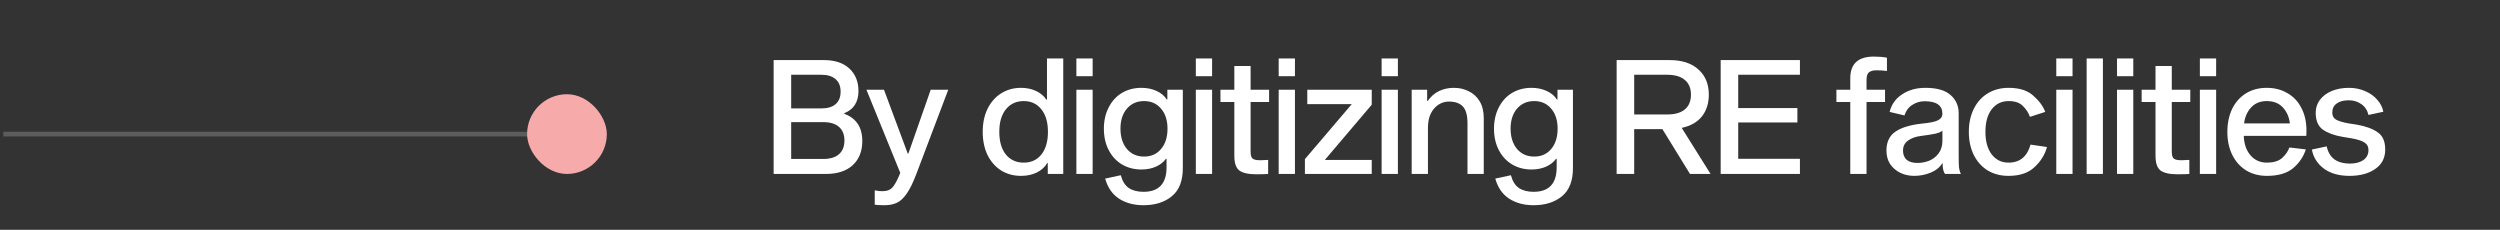<svg width="533" height="49" viewBox="0 0 533 49" fill="none" xmlns="http://www.w3.org/2000/svg">
<rect x="0" y="0" width="533" height="49" fill="#333333" stroke="none"/>
<line opacity="0.2" x1="0.703" y1="28.587" x2="121.703" y2="28.587" stroke="white"/>
<rect x="112.375" y="20.087" width="17" height="17" rx="8.5" fill="#F6AAAA"/>
<path d="M175.649 12.811C177.984 12.811 179.797 13.412 181.089 14.613C182.381 15.814 183.027 17.424 183.027 19.441C183.027 20.552 182.778 21.515 182.279 22.331C181.78 23.124 181.021 23.725 180.001 24.133V24.269C182.562 25.198 183.843 27.136 183.843 30.083C183.843 32.236 183.163 33.948 181.803 35.217C180.443 36.464 178.528 37.087 176.057 37.087H164.939V12.811H175.649ZM175.105 23.113C176.442 23.113 177.462 22.807 178.165 22.195C178.868 21.583 179.219 20.699 179.219 19.543C179.219 18.387 178.868 17.503 178.165 16.891C177.462 16.256 176.442 15.939 175.105 15.939H168.679V23.113H175.105ZM175.513 33.891C176.986 33.891 178.108 33.551 178.879 32.871C179.65 32.191 180.035 31.216 180.035 29.947C180.035 28.7 179.65 27.737 178.879 27.057C178.108 26.377 176.986 26.037 175.513 26.037H168.679V33.891H175.513ZM195.367 37.087C194.664 38.946 193.973 40.351 193.293 41.303C192.613 42.278 191.91 42.924 191.185 43.241C190.459 43.581 189.598 43.751 188.601 43.751C187.649 43.751 186.946 43.717 186.493 43.649V40.589C186.561 40.589 186.719 40.612 186.969 40.657C187.241 40.725 187.626 40.759 188.125 40.759C189.031 40.759 189.711 40.532 190.165 40.079C190.618 39.626 191.117 38.776 191.661 37.529L191.933 36.849L184.725 19.135H188.465L193.531 32.735H193.667L198.427 19.135H202.167L195.367 37.087ZM217.675 18.727C218.899 18.727 219.976 18.954 220.905 19.407C221.857 19.86 222.582 20.472 223.081 21.243H223.217V12.471H226.685V37.087H223.387V34.775H223.251C222.775 35.614 222.038 36.282 221.041 36.781C220.066 37.257 218.944 37.495 217.675 37.495C216.088 37.495 214.672 37.11 213.425 36.339C212.201 35.546 211.238 34.446 210.535 33.041C209.855 31.613 209.515 29.97 209.515 28.111C209.515 26.252 209.855 24.62 210.535 23.215C211.238 21.787 212.201 20.688 213.425 19.917C214.672 19.124 216.088 18.727 217.675 18.727ZM218.253 34.673C219.84 34.673 221.098 34.095 222.027 32.939C222.956 31.76 223.421 30.151 223.421 28.111C223.421 26.071 222.956 24.473 222.027 23.317C221.098 22.138 219.84 21.549 218.253 21.549C216.666 21.549 215.397 22.138 214.445 23.317C213.516 24.473 213.051 26.071 213.051 28.111C213.051 30.151 213.516 31.76 214.445 32.939C215.397 34.095 216.666 34.673 218.253 34.673ZM232.952 19.135V37.087H229.484V19.135H232.952ZM232.952 12.471V16.245H229.484V12.471H232.952ZM252.177 35.829C252.177 38.549 251.406 40.544 249.865 41.813C248.324 43.105 246.295 43.751 243.779 43.751C241.762 43.751 240.028 43.286 238.577 42.357C237.149 41.428 236.163 40 235.619 38.073L238.951 37.359C239.291 38.628 239.858 39.535 240.651 40.079C241.467 40.623 242.51 40.895 243.779 40.895C247.066 40.895 248.709 39.15 248.709 35.659V33.857H248.573C248.074 34.56 247.372 35.115 246.465 35.523C245.558 35.931 244.516 36.135 243.337 36.135C241.796 36.135 240.413 35.772 239.189 35.047C237.988 34.322 237.047 33.302 236.367 31.987C235.687 30.672 235.347 29.154 235.347 27.431C235.347 25.731 235.687 24.224 236.367 22.909C237.047 21.572 237.988 20.54 239.189 19.815C240.413 19.09 241.796 18.727 243.337 18.727C244.561 18.727 245.649 18.954 246.601 19.407C247.553 19.838 248.267 20.438 248.743 21.209H248.879V19.135H252.177V35.829ZM243.915 33.381C245.434 33.381 246.646 32.837 247.553 31.749C248.46 30.661 248.913 29.222 248.913 27.431C248.913 25.663 248.46 24.246 247.553 23.181C246.646 22.093 245.434 21.549 243.915 21.549C242.396 21.549 241.172 22.093 240.243 23.181C239.336 24.246 238.883 25.663 238.883 27.431C238.883 29.199 239.336 30.638 240.243 31.749C241.172 32.837 242.396 33.381 243.915 33.381ZM258.419 19.135V37.087H254.951V19.135H258.419ZM258.419 12.471V16.245H254.951V12.471H258.419ZM270.368 34.095V37.087C269.869 37.132 269.019 37.155 267.818 37.155C266.14 37.155 264.939 36.883 264.214 36.339C263.511 35.795 263.16 34.752 263.16 33.211V21.753H260.202V19.135H263.16V14.069H266.628V19.135H270.572V21.753H266.628V32.293C266.628 33.086 266.775 33.596 267.07 33.823C267.364 34.05 267.897 34.163 268.668 34.163L270.368 34.095ZM276.083 19.135V37.087H272.615V19.135H276.083ZM276.083 12.471V16.245H272.615V12.471H276.083ZM278.206 33.925L288.202 22.195H278.716V19.135H292.452V22.331L282.456 34.095H292.452V37.087H278.206V33.925ZM298.03 19.135V37.087H294.562V19.135H298.03ZM298.03 12.471V16.245H294.562V12.471H298.03ZM304.403 21.515C305.06 20.563 305.865 19.86 306.817 19.407C307.769 18.954 308.823 18.727 309.979 18.727C311.112 18.727 312.155 18.965 313.107 19.441C314.082 19.894 314.864 20.608 315.453 21.583C316.042 22.535 316.337 23.736 316.337 25.187V37.087H312.869V26.241C312.869 24.586 312.54 23.408 311.883 22.705C311.226 22.002 310.228 21.651 308.891 21.651C308.12 21.651 307.395 21.866 306.715 22.297C306.035 22.728 305.48 23.362 305.049 24.201C304.641 25.04 304.437 26.048 304.437 27.227V37.087H300.969V19.135H304.267V21.515H304.403ZM335.351 35.829C335.351 38.549 334.58 40.544 333.039 41.813C331.497 43.105 329.469 43.751 326.953 43.751C324.935 43.751 323.201 43.286 321.751 42.357C320.323 41.428 319.337 40 318.793 38.073L322.125 37.359C322.465 38.628 323.031 39.535 323.825 40.079C324.641 40.623 325.683 40.895 326.953 40.895C330.239 40.895 331.883 39.15 331.883 35.659V33.857H331.747C331.248 34.56 330.545 35.115 329.639 35.523C328.732 35.931 327.689 36.135 326.511 36.135C324.969 36.135 323.587 35.772 322.363 35.047C321.161 34.322 320.221 33.302 319.541 31.987C318.861 30.672 318.521 29.154 318.521 27.431C318.521 25.731 318.861 24.224 319.541 22.909C320.221 21.572 321.161 20.54 322.363 19.815C323.587 19.09 324.969 18.727 326.511 18.727C327.735 18.727 328.823 18.954 329.775 19.407C330.727 19.838 331.441 20.438 331.917 21.209H332.053V19.135H335.351V35.829ZM327.089 33.381C328.607 33.381 329.82 32.837 330.727 31.749C331.633 30.661 332.087 29.222 332.087 27.431C332.087 25.663 331.633 24.246 330.727 23.181C329.82 22.093 328.607 21.549 327.089 21.549C325.57 21.549 324.346 22.093 323.417 23.181C322.51 24.246 322.057 25.663 322.057 27.431C322.057 29.199 322.51 30.638 323.417 31.749C324.346 32.837 325.57 33.381 327.089 33.381ZM354.426 27.533H348.408V37.087H344.668V12.811H355.922C358.596 12.811 360.659 13.48 362.11 14.817C363.583 16.132 364.32 17.922 364.32 20.189C364.32 22.048 363.821 23.6 362.824 24.847C361.826 26.071 360.398 26.876 358.54 27.261L364.694 37.087H360.308L354.426 27.533ZM355.446 24.405C357.1 24.405 358.358 24.042 359.22 23.317C360.081 22.592 360.512 21.549 360.512 20.189C360.512 18.829 360.081 17.786 359.22 17.061C358.358 16.313 357.1 15.939 355.446 15.939H348.408V24.405H355.446ZM383.201 23.045V26.105H370.587V33.857H383.745V37.087H366.847V12.811H383.745V15.939H370.587V23.045H383.201ZM400.02 14.987C399.385 14.987 398.875 15.123 398.49 15.395C398.127 15.667 397.946 16.211 397.946 17.027V19.135H401.89V21.753H397.946V37.087H394.478V21.753H391.52V19.135H394.478V16.687C394.478 13.604 396.155 12.063 399.51 12.063C400.53 12.063 401.459 12.142 402.298 12.301V15.123C401.573 15.032 400.813 14.987 400.02 14.987ZM414.701 37.087C414.543 36.928 414.407 36.634 414.293 36.203C414.203 35.772 414.157 35.274 414.157 34.707C413.613 35.636 412.763 36.339 411.607 36.815C410.474 37.268 409.307 37.495 408.105 37.495C407.04 37.495 406.054 37.28 405.147 36.849C404.241 36.396 403.515 35.772 402.971 34.979C402.45 34.163 402.189 33.211 402.189 32.123C402.189 30.287 402.824 28.938 404.093 28.077C405.363 27.193 407.278 26.615 409.839 26.343C411.494 26.184 412.616 25.946 413.205 25.629C413.817 25.312 414.123 24.858 414.123 24.269C414.123 22.478 412.865 21.583 410.349 21.583C409.375 21.583 408.491 21.844 407.697 22.365C406.904 22.864 406.349 23.612 406.031 24.609L402.869 23.861C403.255 22.274 404.139 21.028 405.521 20.121C406.904 19.192 408.559 18.727 410.485 18.727C412.933 18.727 414.724 19.237 415.857 20.257C417.013 21.254 417.591 22.569 417.591 24.201V33.211C417.591 34.344 417.614 35.183 417.659 35.727C417.727 36.248 417.863 36.702 418.067 37.087H414.701ZM414.123 27.839C413.874 28.111 413.341 28.338 412.525 28.519C411.732 28.678 410.712 28.836 409.465 28.995C408.4 29.131 407.505 29.46 406.779 29.981C406.077 30.48 405.725 31.194 405.725 32.123C405.725 32.984 405.997 33.642 406.541 34.095C407.085 34.526 407.833 34.741 408.785 34.741C409.647 34.741 410.485 34.582 411.301 34.265C412.117 33.925 412.786 33.404 413.307 32.701C413.851 31.976 414.123 31.08 414.123 30.015V27.839ZM428.223 34.673C430.626 34.673 432.19 33.392 432.915 30.831L436.417 31.341C435.986 32.95 435.102 34.378 433.765 35.625C432.45 36.872 430.603 37.495 428.223 37.495C426.546 37.495 425.061 37.11 423.769 36.339C422.5 35.546 421.514 34.446 420.811 33.041C420.108 31.613 419.757 29.97 419.757 28.111C419.757 26.252 420.108 24.62 420.811 23.215C421.514 21.787 422.5 20.688 423.769 19.917C425.061 19.124 426.557 18.727 428.257 18.727C430.524 18.727 432.269 19.282 433.493 20.393C434.74 21.481 435.59 22.637 436.043 23.861L432.779 24.915C432.484 24.054 431.986 23.283 431.283 22.603C430.603 21.9 429.594 21.549 428.257 21.549C426.738 21.549 425.526 22.138 424.619 23.317C423.735 24.473 423.293 26.071 423.293 28.111C423.293 30.128 423.735 31.726 424.619 32.905C425.526 34.084 426.727 34.673 428.223 34.673ZM441.866 19.135V37.087H438.398V19.135H441.866ZM441.866 12.471V16.245H438.398V12.471H441.866ZM448.341 12.471V37.087H444.873V12.471H448.341ZM454.816 19.135V37.087H451.348V19.135H454.816ZM454.816 12.471V16.245H451.348V12.471H454.816ZM466.764 34.095V37.087C466.266 37.132 465.416 37.155 464.214 37.155C462.537 37.155 461.336 36.883 460.61 36.339C459.908 35.795 459.556 34.752 459.556 33.211V21.753H456.598V19.135H459.556V14.069H463.024V19.135H466.968V21.753H463.024V32.293C463.024 33.086 463.172 33.596 463.466 33.823C463.761 34.05 464.294 34.163 465.064 34.163L466.764 34.095ZM472.48 19.135V37.087H469.012V19.135H472.48ZM472.48 12.471V16.245H469.012V12.471H472.48ZM491.602 31.851C491.104 33.415 490.197 34.752 488.882 35.863C487.568 36.951 485.709 37.495 483.306 37.495C481.652 37.495 480.178 37.11 478.886 36.339C477.617 35.546 476.631 34.446 475.928 33.041C475.226 31.613 474.874 29.981 474.874 28.145C474.874 26.286 475.214 24.643 475.894 23.215C476.597 21.787 477.572 20.688 478.818 19.917C480.088 19.124 481.572 18.727 483.272 18.727C484.927 18.727 486.389 19.101 487.658 19.849C488.95 20.574 489.948 21.628 490.65 23.011C491.376 24.371 491.738 25.992 491.738 27.873C491.738 28.349 491.727 28.712 491.704 28.961H478.376C478.422 30.638 478.886 32.01 479.77 33.075C480.677 34.14 481.856 34.673 483.306 34.673C484.689 34.673 485.754 34.356 486.502 33.721C487.25 33.064 487.783 32.304 488.1 31.443L491.602 31.851ZM483.272 21.549C481.867 21.549 480.745 22.014 479.906 22.943C479.09 23.85 478.603 24.972 478.444 26.309H488.202C488.044 24.949 487.545 23.816 486.706 22.909C485.868 22.002 484.723 21.549 483.272 21.549ZM504.959 24.507C504.71 23.487 504.2 22.716 503.429 22.195C502.659 21.651 501.763 21.379 500.743 21.379C499.678 21.379 498.828 21.606 498.193 22.059C497.559 22.512 497.241 23.158 497.241 23.997C497.241 24.7 497.525 25.21 498.091 25.527C498.681 25.844 499.565 26.105 500.743 26.309L502.511 26.581C504.415 26.921 505.889 27.465 506.931 28.213C507.997 28.938 508.529 30.162 508.529 31.885C508.529 33.676 507.815 35.058 506.387 36.033C504.982 37.008 503.157 37.495 500.913 37.495C498.692 37.495 496.879 36.985 495.473 35.965C494.068 34.922 493.207 33.562 492.889 31.885L496.051 31.205C496.323 32.452 496.879 33.381 497.717 33.993C498.579 34.582 499.667 34.877 500.981 34.877C502.183 34.877 503.146 34.628 503.871 34.129C504.597 33.608 504.959 32.894 504.959 31.987C504.959 31.239 504.642 30.684 504.007 30.321C503.395 29.958 502.466 29.675 501.219 29.471L499.383 29.165C497.661 28.87 496.278 28.36 495.235 27.635C494.215 26.91 493.705 25.708 493.705 24.031C493.705 23.011 494 22.104 494.589 21.311C495.201 20.495 496.04 19.86 497.105 19.407C498.193 18.954 499.417 18.727 500.777 18.727C502.047 18.727 503.214 18.965 504.279 19.441C505.345 19.894 506.206 20.518 506.863 21.311C507.543 22.082 507.963 22.92 508.121 23.827L504.959 24.507Z" fill="white"/>
</svg>
